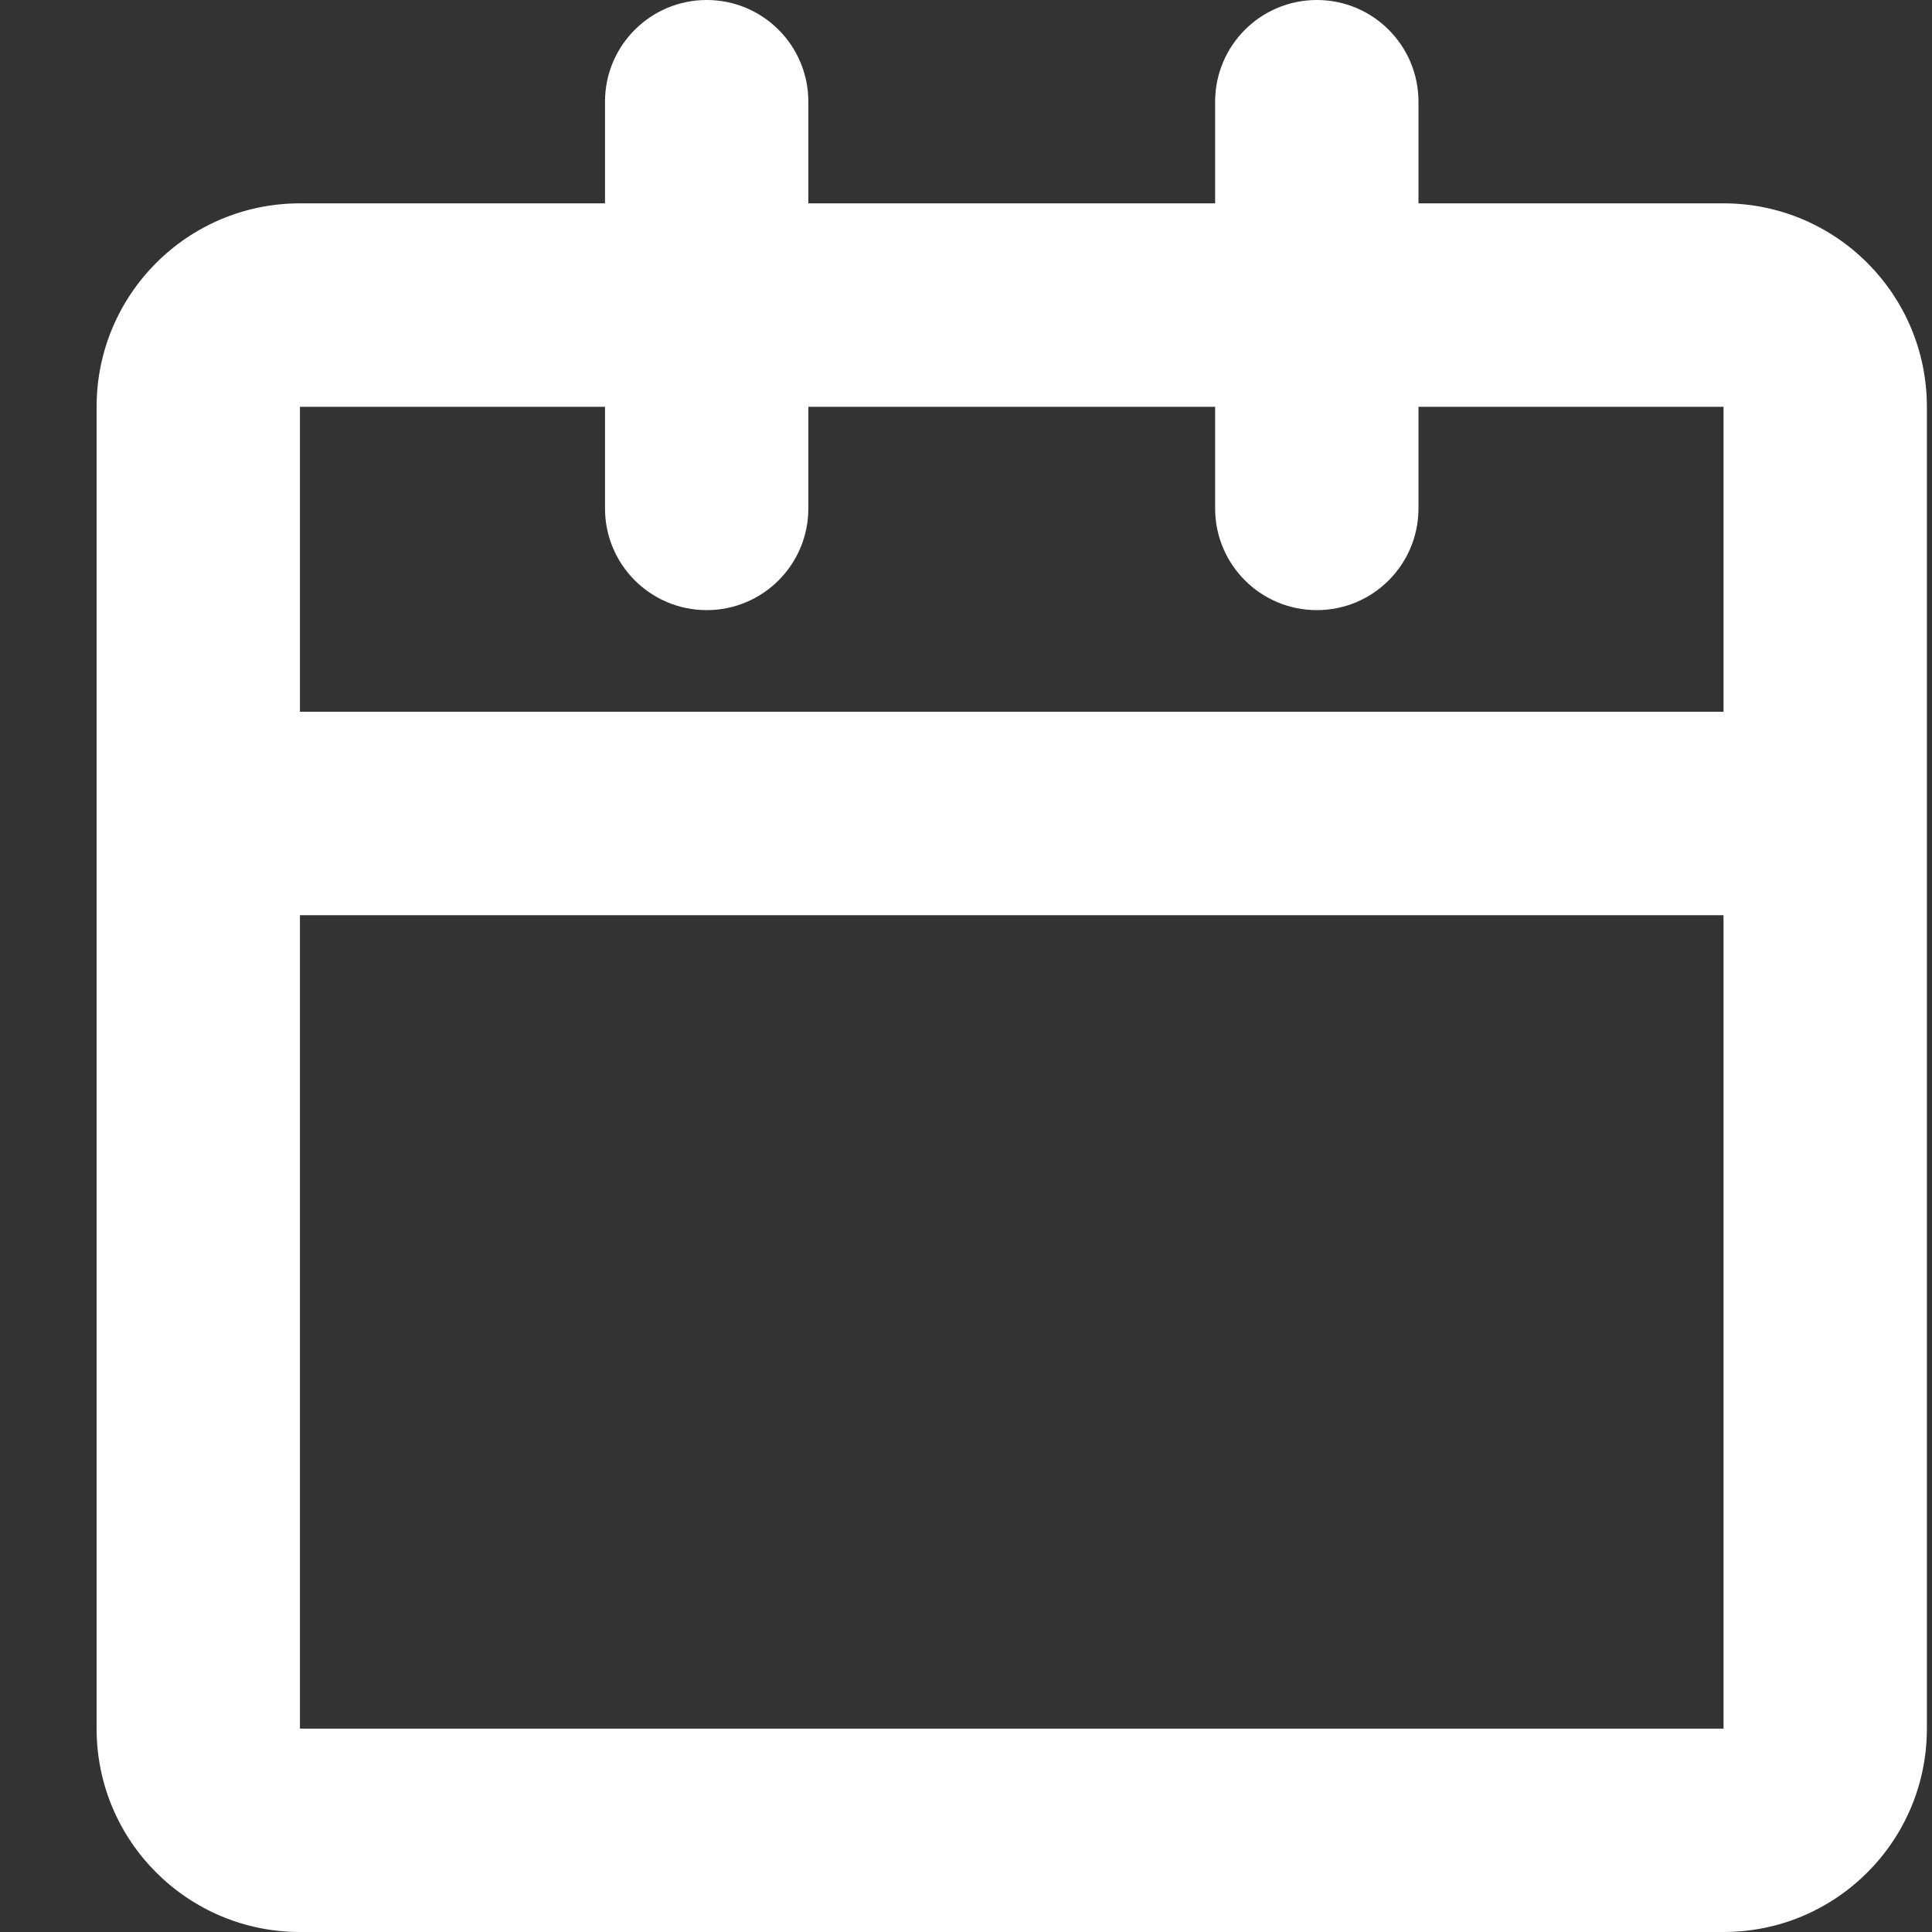 <svg width="20" height="20" viewBox="0 0 20 20" fill="none" xmlns="http://www.w3.org/2000/svg">
<rect x="0" y="0" width="20" height="20" fill="#333333" stroke="none"/>
<g clip-path="url(#clip0_8091_32315)">
<path d="M7.316 0C7.897 0 8.368 0.471 8.368 1.053V2.105H12.579V1.053C12.579 0.471 13.05 0 13.632 0C14.213 0 14.684 0.471 14.684 1.053V2.105H17.842C19.005 2.105 19.947 3.048 19.947 4.211V17.895C19.947 19.058 19.005 20 17.842 20H3.105C1.943 20 1 19.058 1 17.895V4.211C1 3.048 1.943 2.105 3.105 2.105H6.263V1.053C6.263 0.471 6.734 0 7.316 0ZM6.263 4.211H3.105V7.368H17.842V4.211H14.684V5.263C14.684 5.845 14.213 6.316 13.632 6.316C13.05 6.316 12.579 5.845 12.579 5.263V4.211H8.368V5.263C8.368 5.845 7.897 6.316 7.316 6.316C6.734 6.316 6.263 5.845 6.263 5.263V4.211ZM17.842 9.474H3.105V17.895H17.842V9.474Z" fill="white"/>
</g>
<defs>
<clipPath id="clip0_8091_32315">
<rect width="20" height="20" fill="white"/>
</clipPath>
</defs>
</svg>
